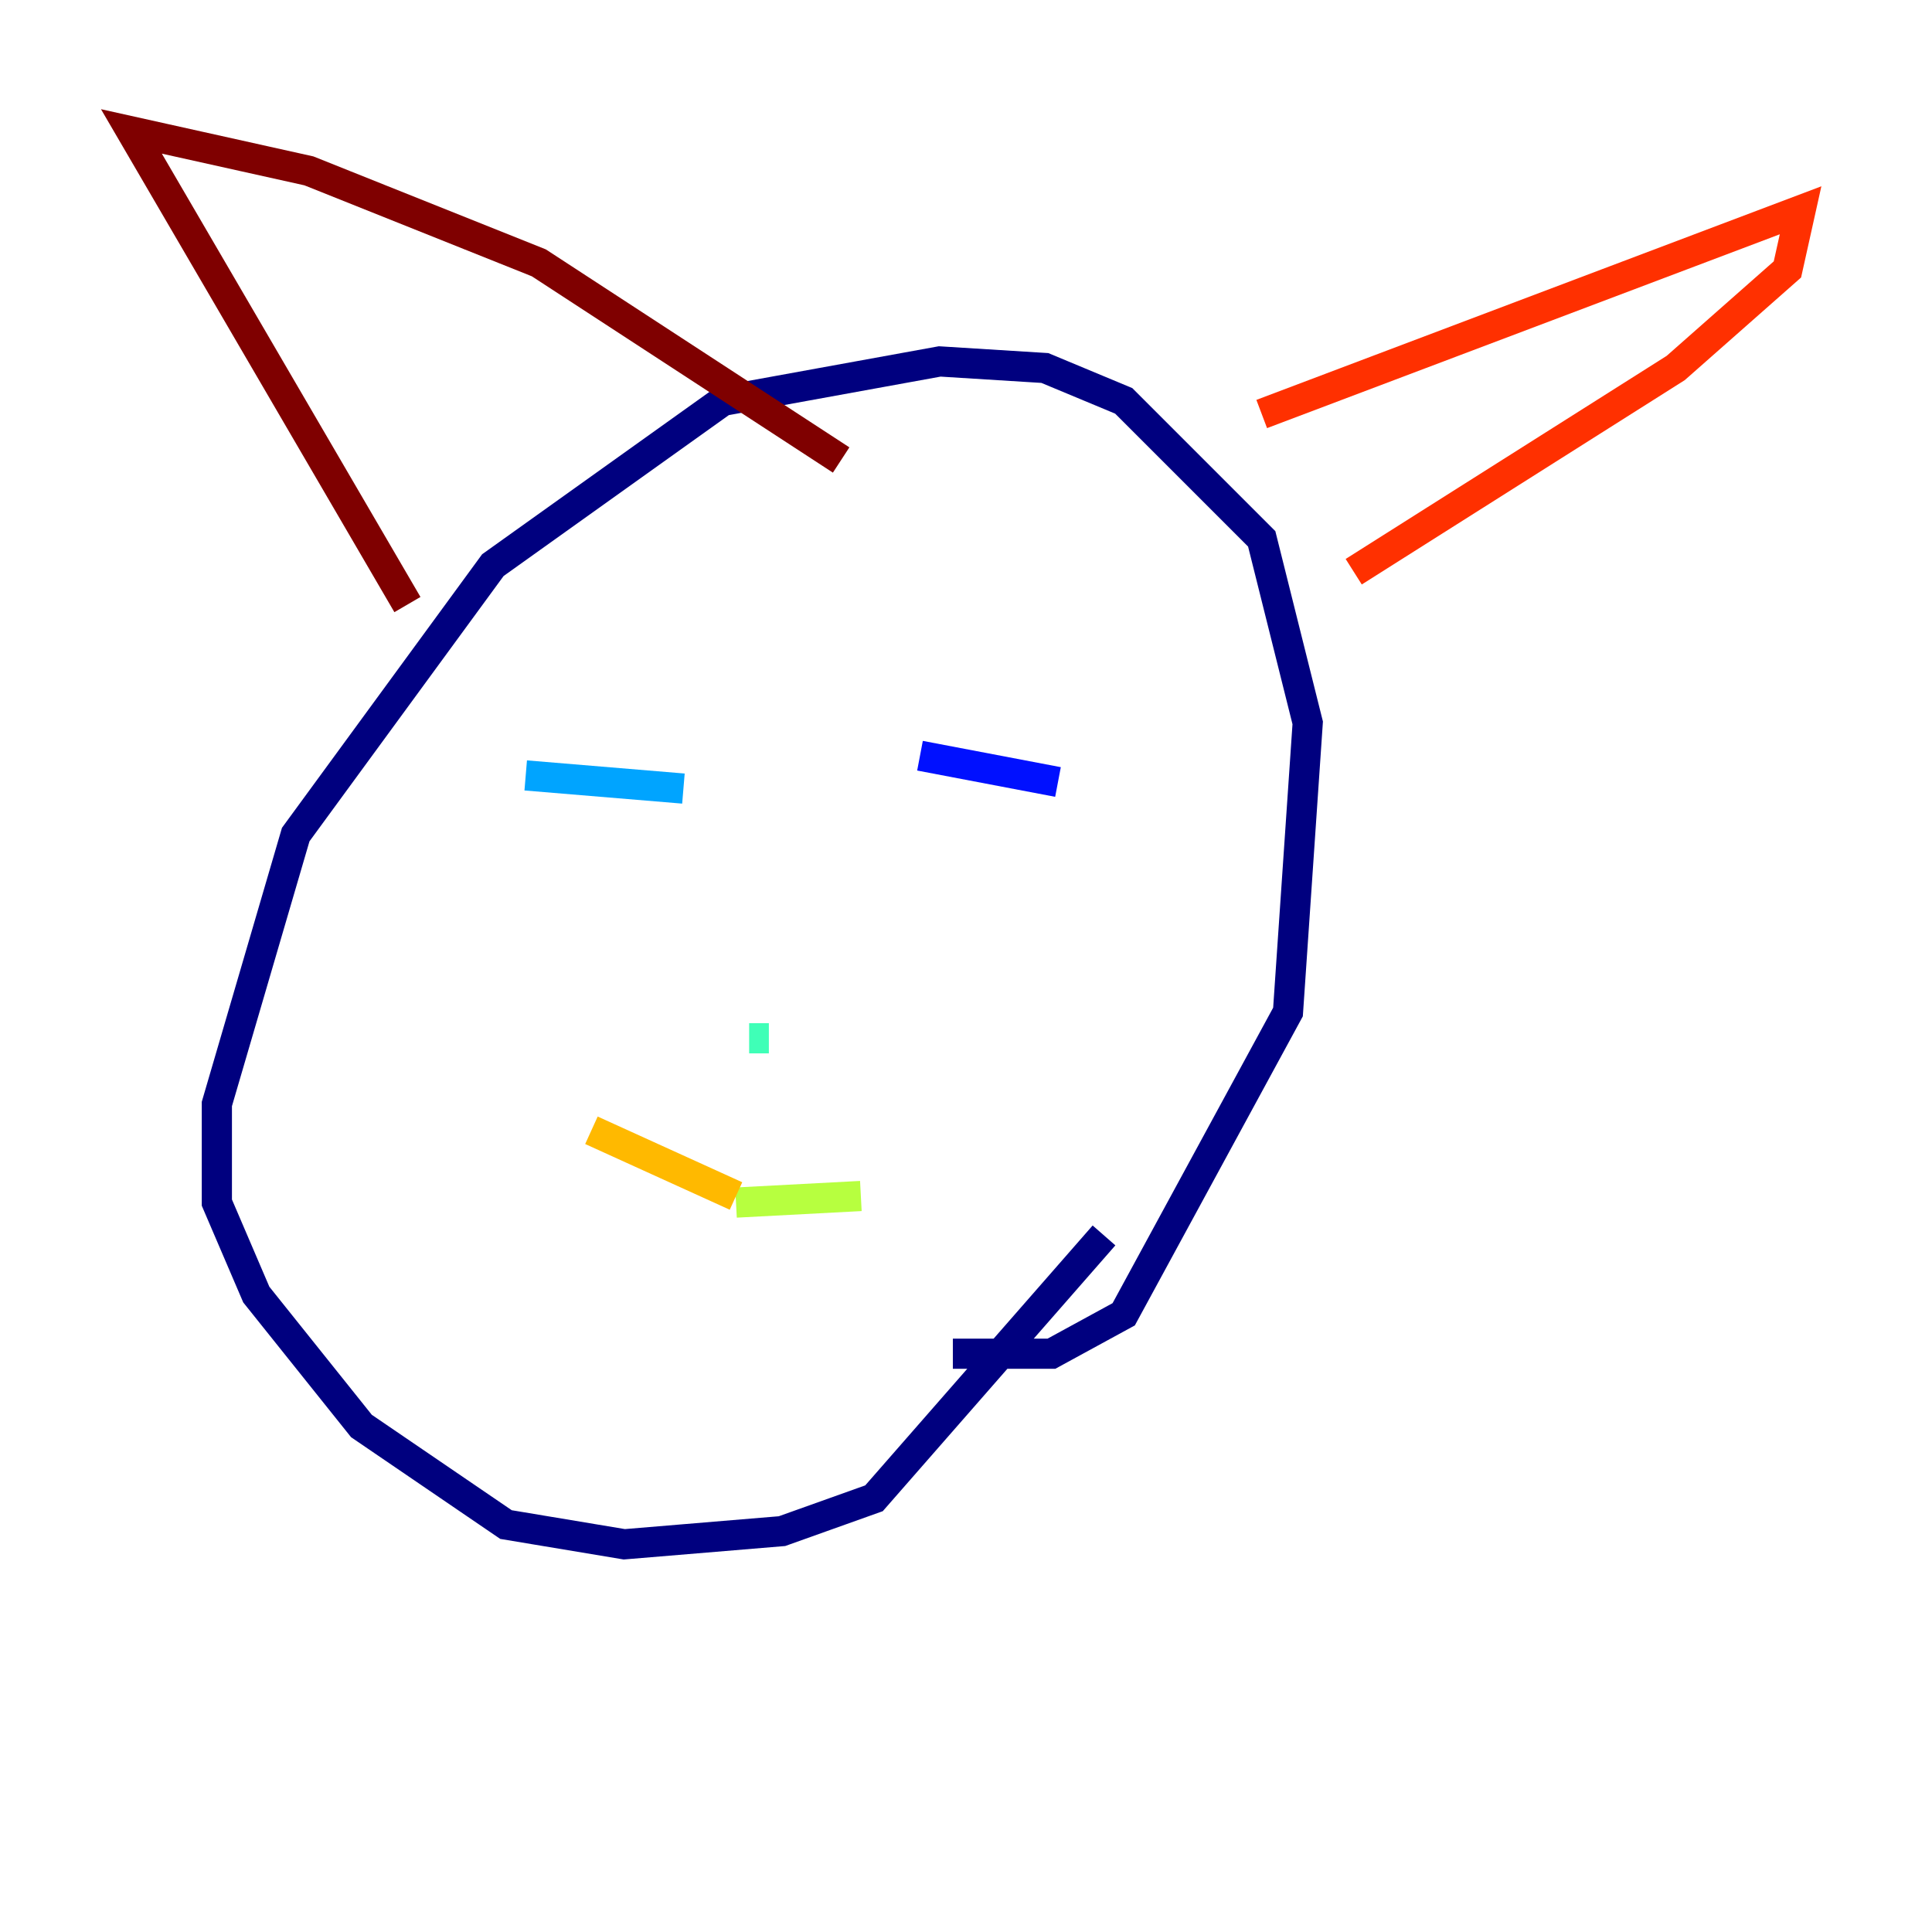 <?xml version="1.0" encoding="utf-8" ?>
<svg baseProfile="tiny" height="128" version="1.2" viewBox="0,0,128,128" width="128" xmlns="http://www.w3.org/2000/svg" xmlns:ev="http://www.w3.org/2001/xml-events" xmlns:xlink="http://www.w3.org/1999/xlink"><defs /><polyline fill="none" points="73.143,81.85 57.905,99.265 51.809,101.442 41.361,102.313 33.524,101.007 23.946,94.476 16.98,85.769 14.367,79.674 14.367,73.143 19.592,55.292 32.653,37.442 47.891,26.558 62.258,23.946 69.225,24.381 74.449,26.558 83.592,35.701 86.639,47.891 85.333,67.048 74.449,87.075 69.66,89.687 63.129,89.687" stroke="#00007f" stroke-width="2" /><polyline fill="none" points="60.952,50.068 70.095,51.809" stroke="#0010ff" stroke-width="2" /><polyline fill="none" points="34.83,51.374 45.279,52.245" stroke="#00a4ff" stroke-width="2" /><polyline fill="none" points="49.633,68.789 50.939,68.789" stroke="#3fffb7" stroke-width="2" /><polyline fill="none" points="57.034,79.238 48.762,79.674" stroke="#b7ff3f" stroke-width="2" /><polyline fill="none" points="39.184,74.884 48.762,79.238" stroke="#ffb900" stroke-width="2" /><polyline fill="none" points="83.592,27.429 119.293,13.932 118.422,17.85 111.02,24.381 89.687,37.878" stroke="#ff3000" stroke-width="2" /><polyline fill="none" points="26.993,40.054 8.707,8.707 20.463,11.32 35.701,17.415 55.728,30.476" stroke="#7f0000" stroke-width="2" /></svg>